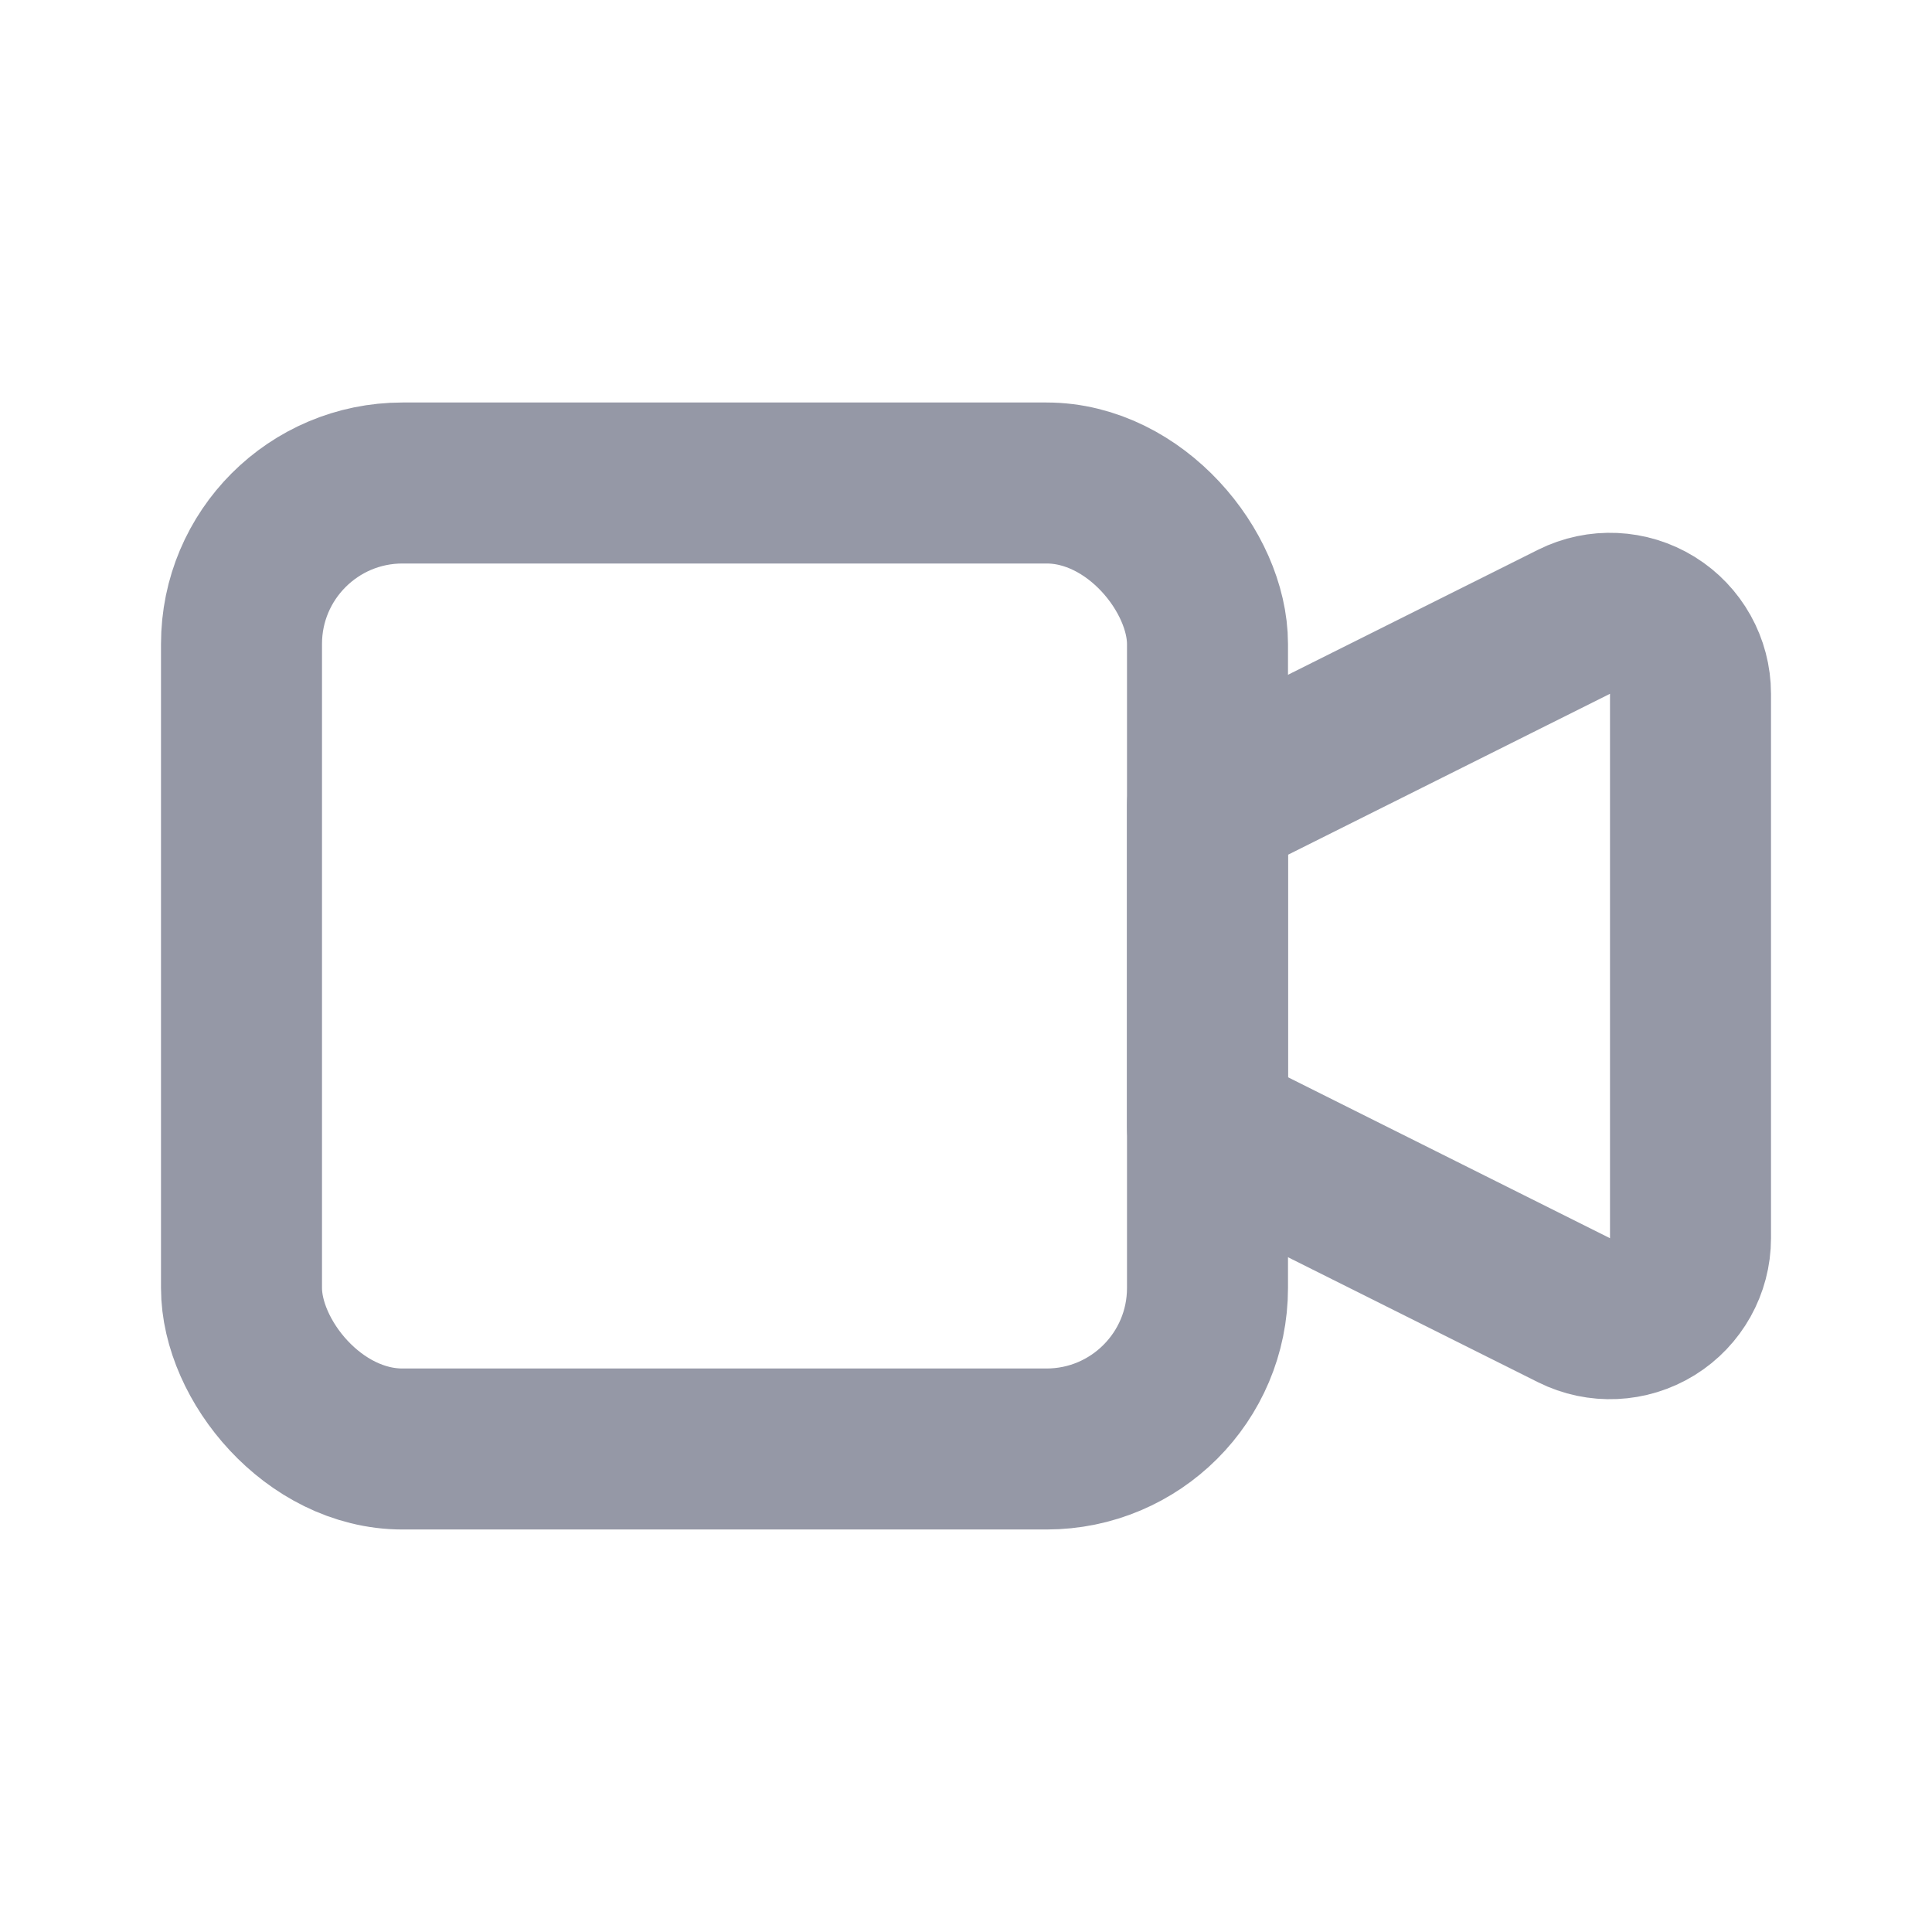 <svg xmlns="http://www.w3.org/2000/svg" width="24" height="24" viewBox="0 0 24 24">
    <g fill="none" fill-rule="evenodd" stroke-linecap="round" stroke-linejoin="round">
        <g stroke="#9598A6" stroke-width="2">
            <g>
                <g>
                    <g transform="translate(-542 -1053) translate(442 963) translate(0 65) translate(100 25)">
                        <path d="M15 10l4.553-2.276c.31-.155.678-.138.973.044.294.182.474.504.474.85v6.764c0 .346-.18.668-.474.85-.295.182-.663.199-.973.044L15 14v-4z"/>
                        <rect width="12" height="12" x="3" y="6" rx="2"/>
                    </g>
                </g>
            </g>
        </g>
    </g>
</svg>
